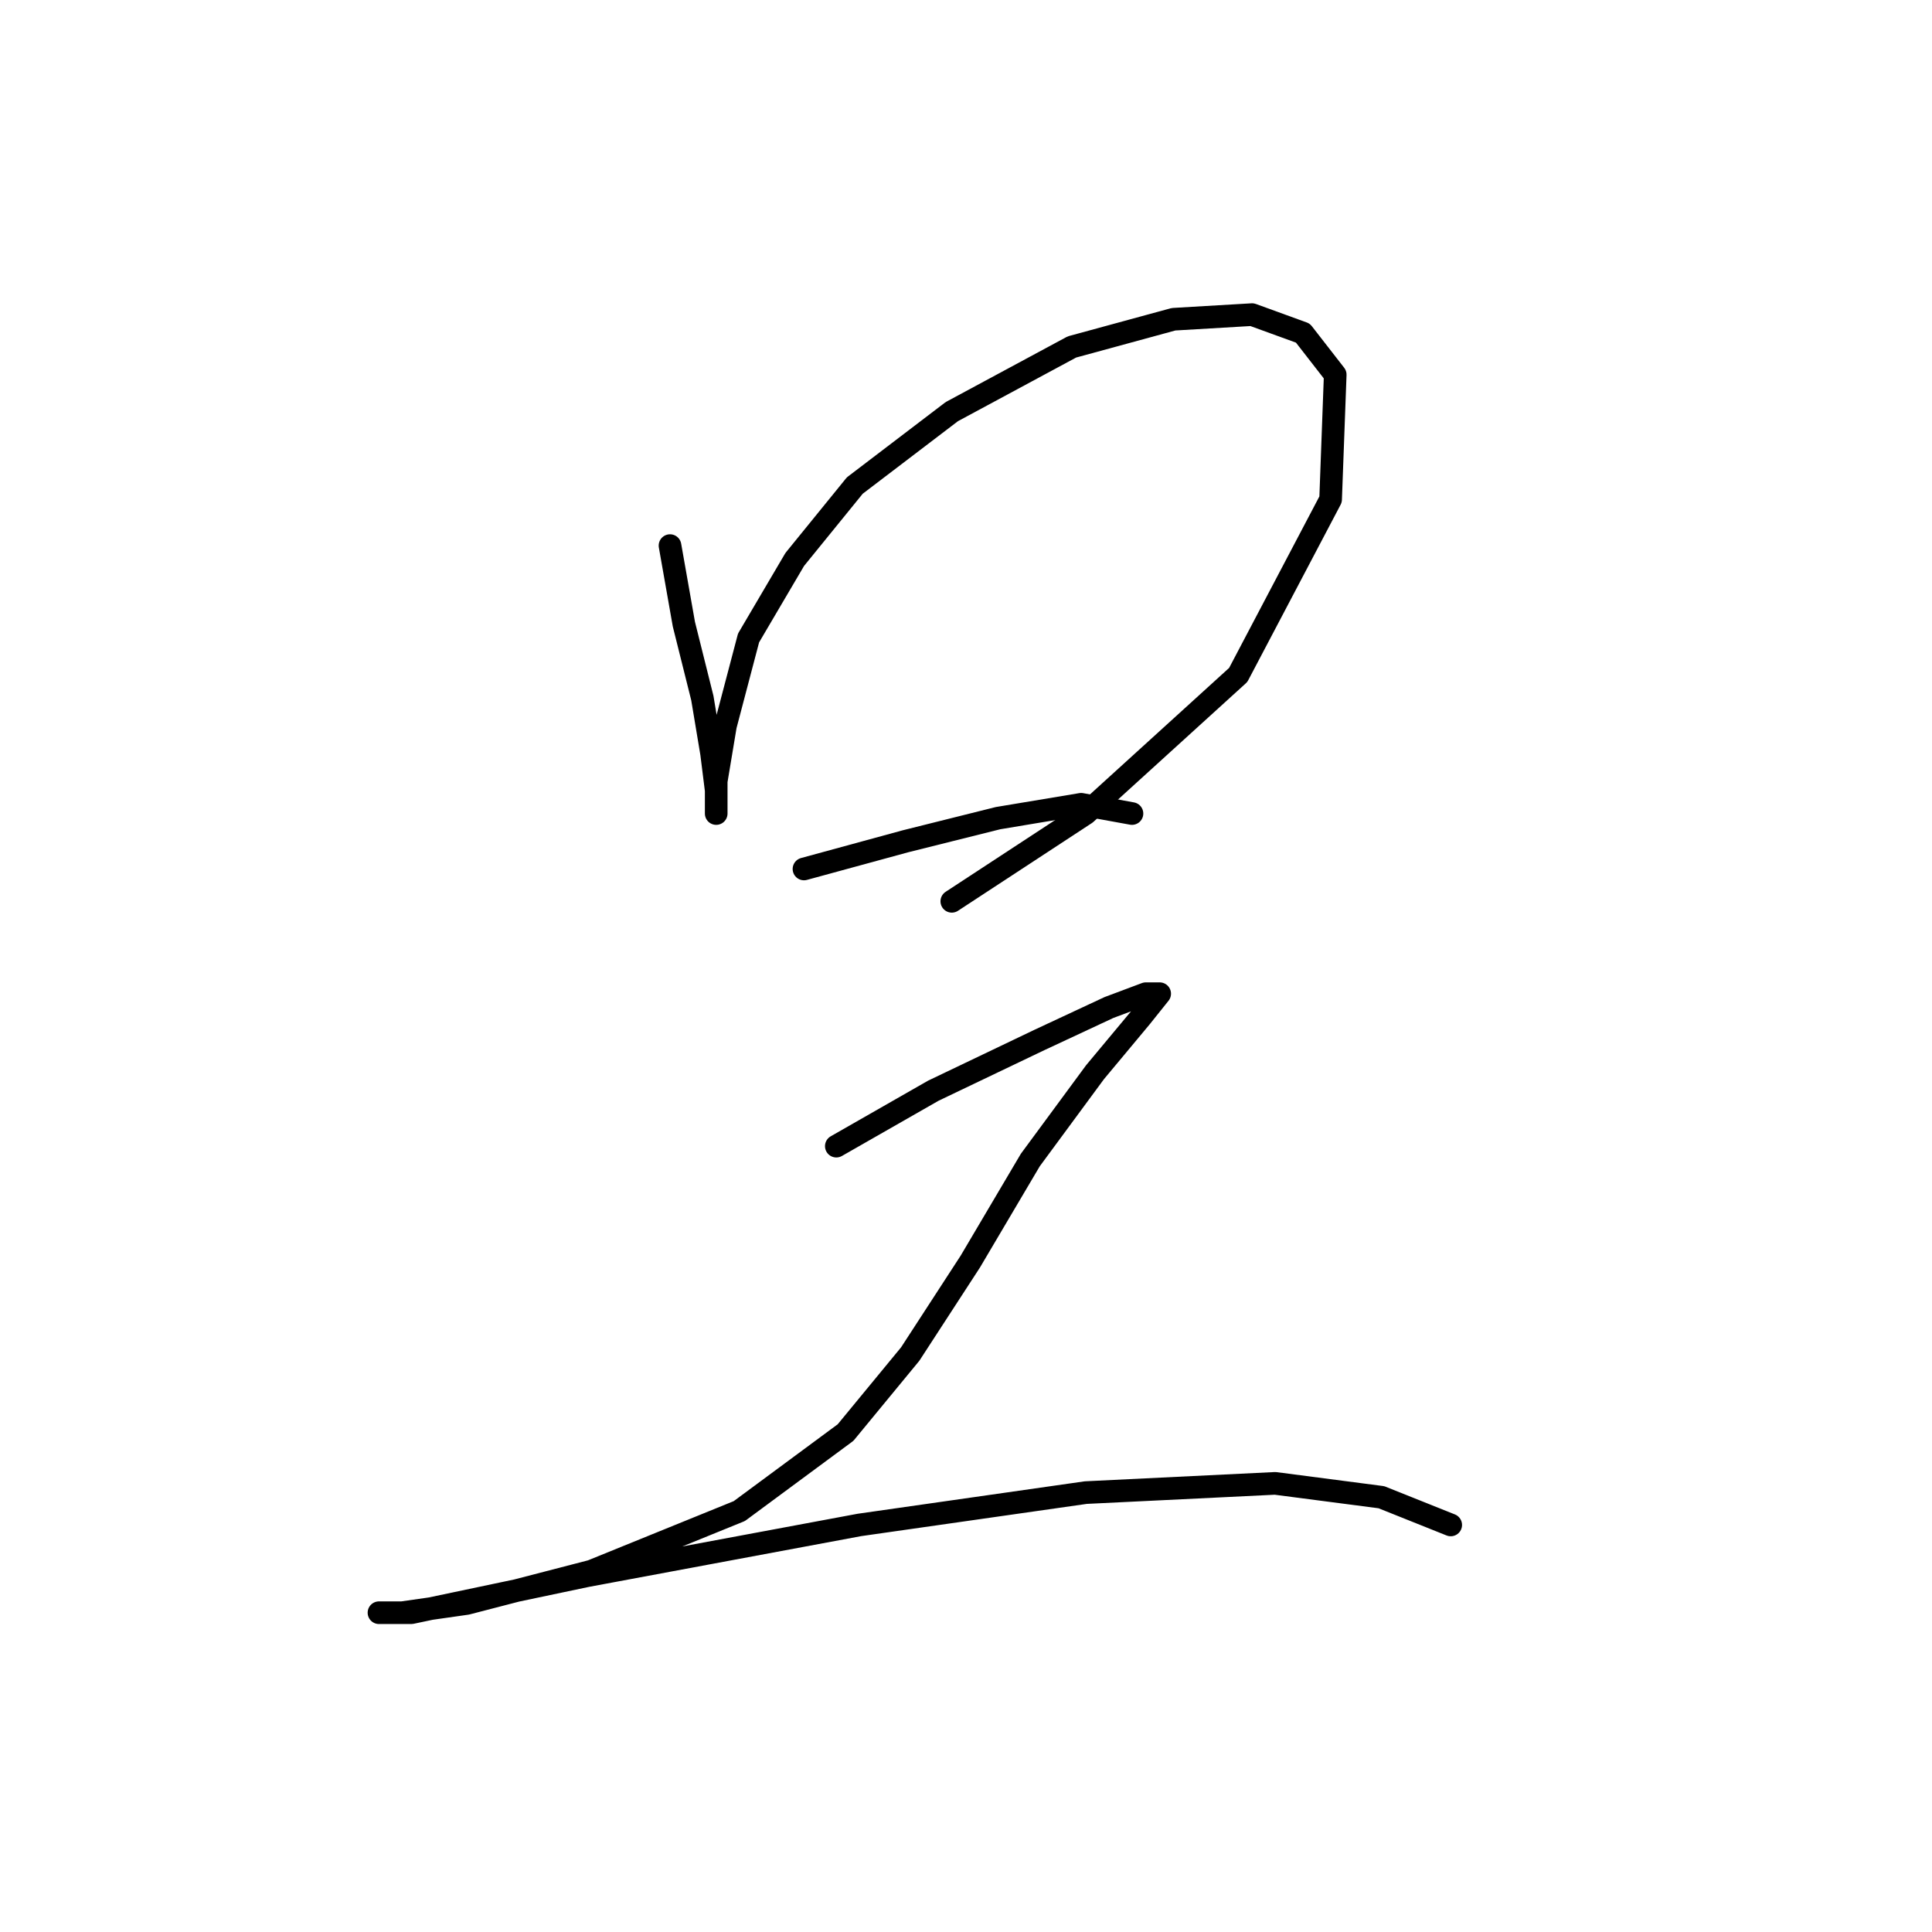 <?xml version="1.0" standalone="no"?>
    <svg width="256" height="256" xmlns="http://www.w3.org/2000/svg" version="1.1">
    <polyline stroke="black" stroke-width="3" stroke-linecap="round" fill="transparent" stroke-linejoin="round" points="88.78 72.295 90.616 82.701 93.064 92.495 94.289 99.84 94.901 104.737 94.901 107.798 94.901 107.798 94.901 103.513 96.125 96.168 99.186 84.537 105.307 74.131 113.264 64.338 126.119 54.544 142.034 45.974 155.5 42.302 165.906 41.689 172.639 44.138 176.924 49.647 176.312 66.174 164.07 89.434 143.87 107.798 126.119 119.428 126.119 119.428 " />
        <polyline stroke="black" stroke-width="3" stroke-linecap="round" fill="transparent" stroke-linejoin="round" points="106.531 115.143 119.997 111.47 132.24 108.41 143.258 106.573 149.991 107.798 149.991 107.798 " />
        <polyline stroke="black" stroke-width="3" stroke-linecap="round" fill="transparent" stroke-linejoin="round" points="110.816 151.87 123.67 144.524 137.749 137.791 146.93 133.506 151.827 131.67 153.664 131.67 151.215 134.731 145.094 142.076 136.524 153.706 128.567 167.173 120.61 179.415 112.04 189.821 97.961 200.227 78.374 208.184 61.847 212.469 53.277 213.693 50.216 213.693 54.501 213.693 77.762 208.796 113.876 202.063 143.87 197.778 168.966 196.554 183.045 198.39 192.227 202.063 192.227 202.063 " />
        </svg>